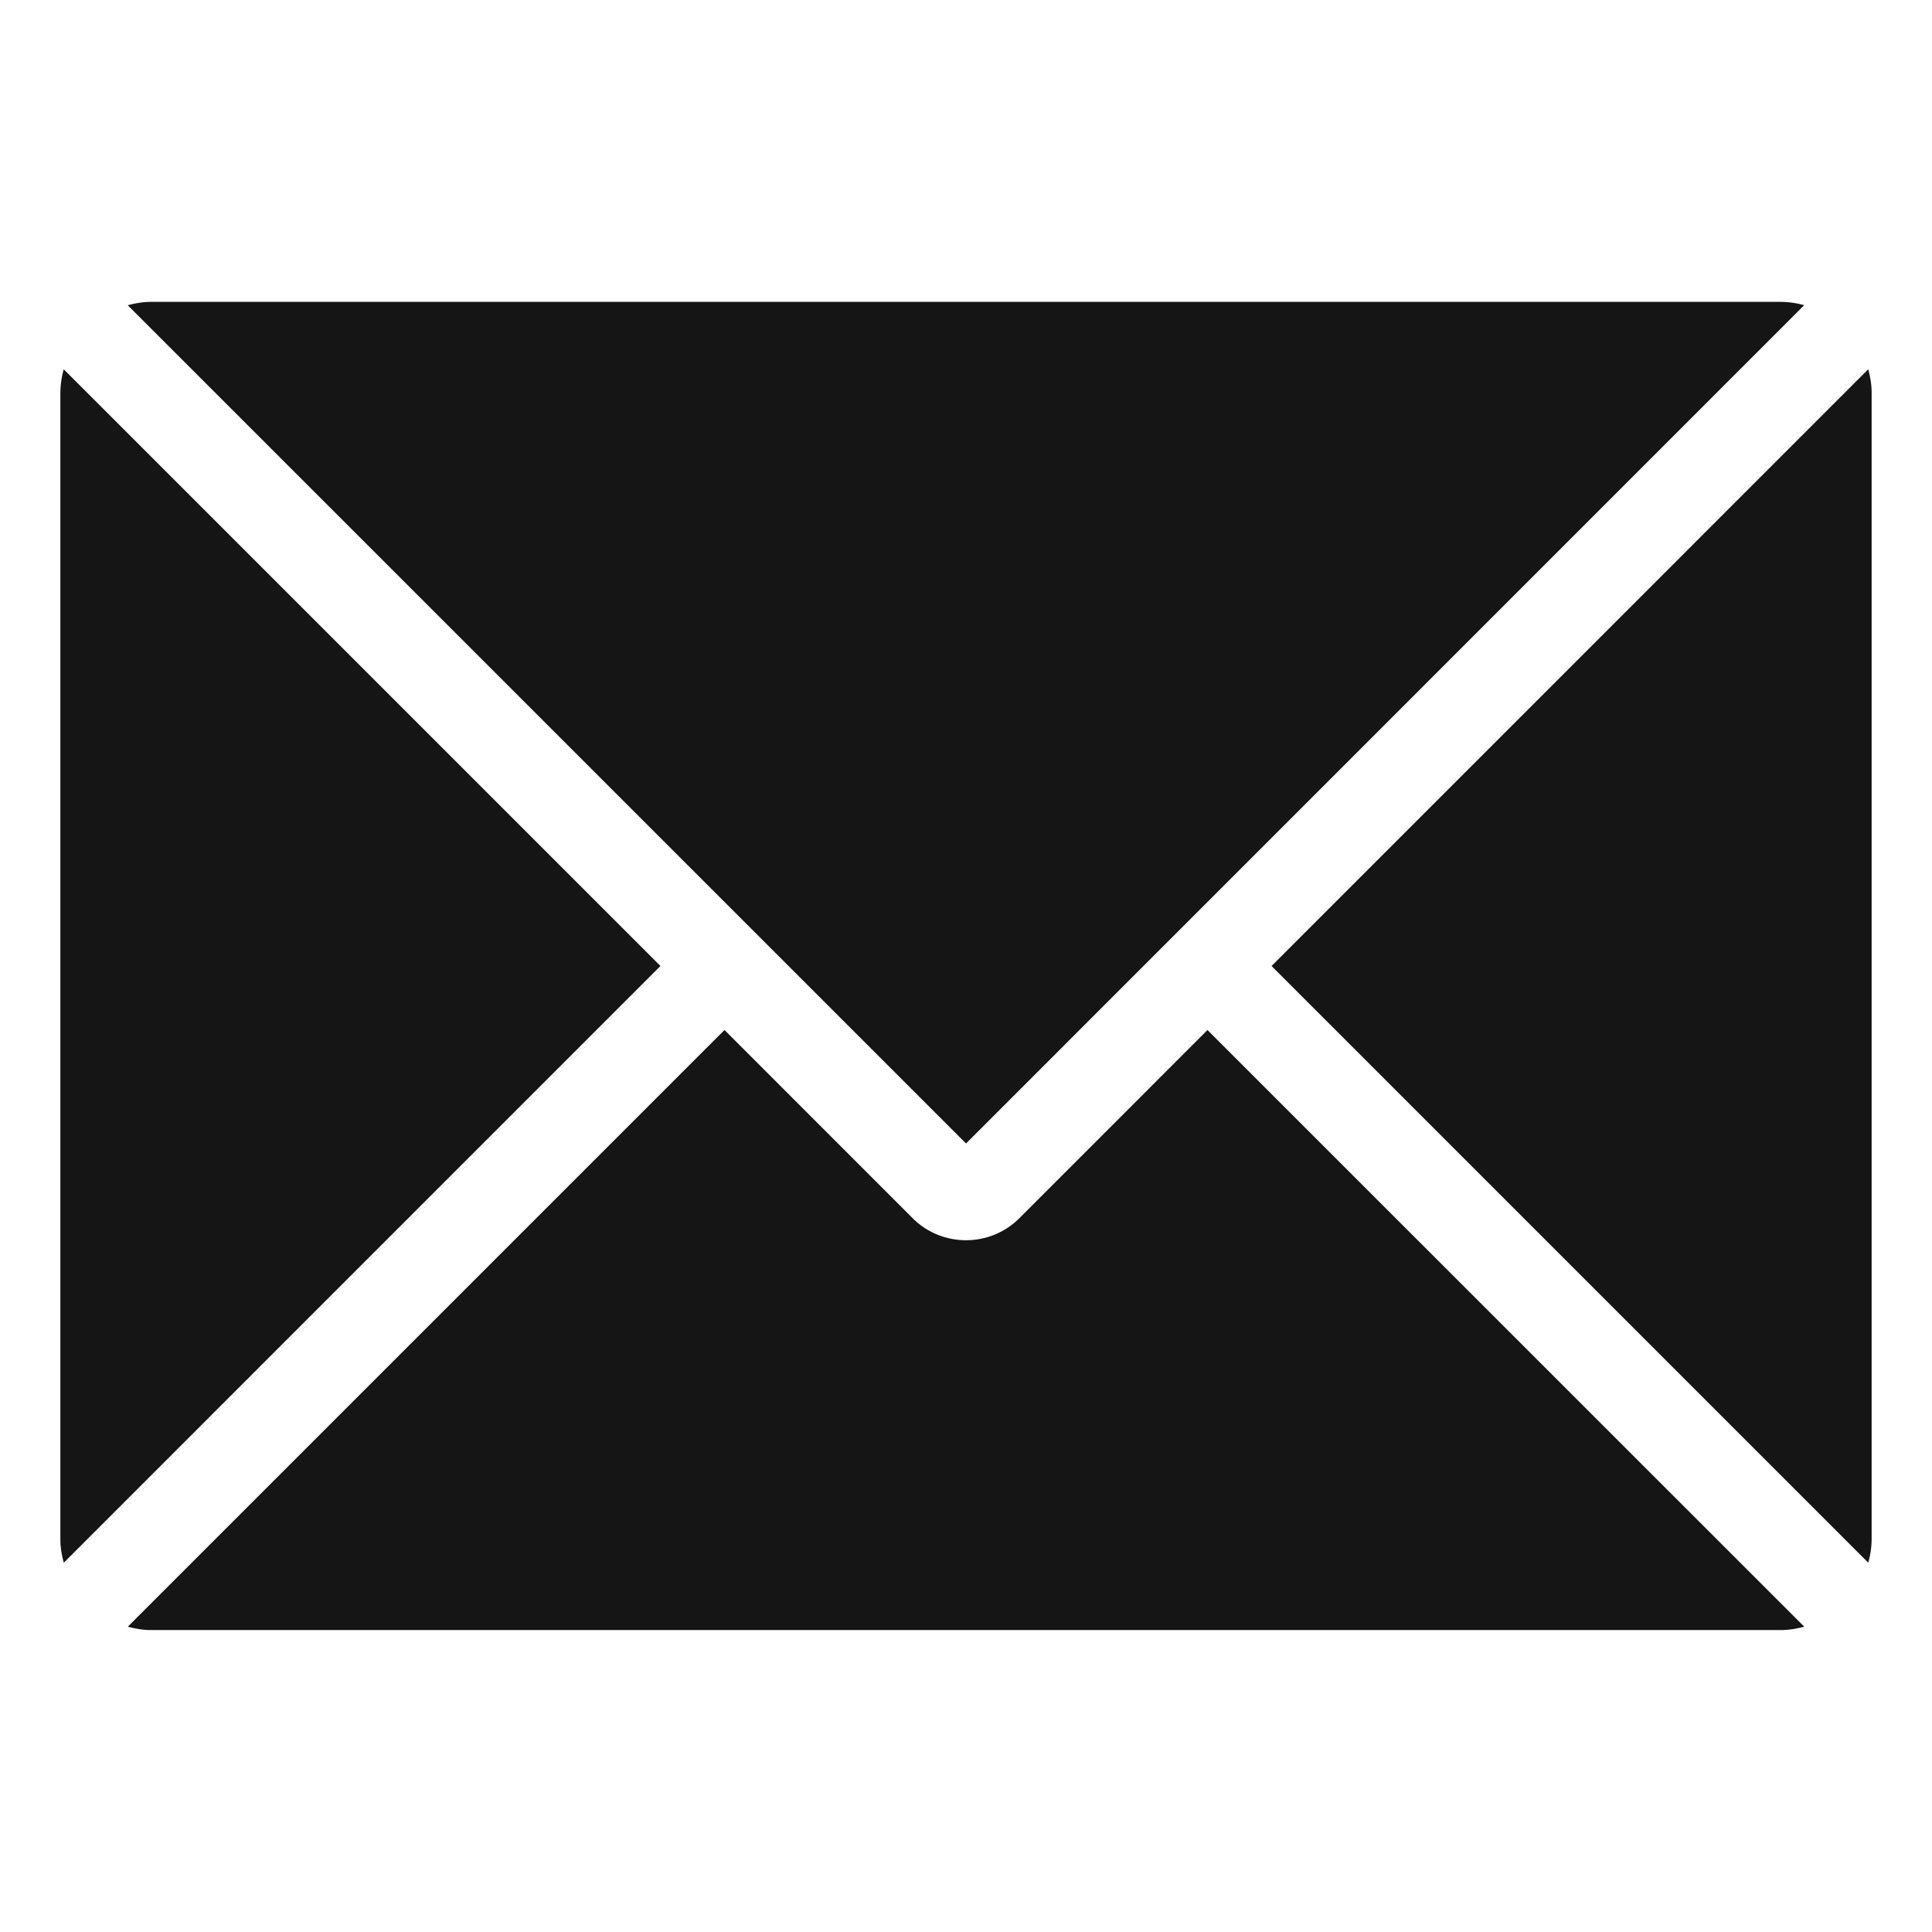 <svg xmlns="http://www.w3.org/2000/svg" viewBox="0 0 32 32">
  <defs>
    <style>
      .uuid-cd799c47-5738-4123-9ea4-4f63baf0542d{stroke-width:0;fill:#151515}
    </style>
  </defs>
  <path d="M0 0h32v32H0z" id="uuid-fc3c7915-be74-4edc-8a05-d60fb10d8e8e" stroke-width="0" fill="none"/>
  <g id="uuid-2de5ac4d-231a-424d-a75d-fd9c88c92fea">
    <path class="uuid-cd799c47-5738-4123-9ea4-4f63baf0542d" d="m20 17.06-3.116 3.117c-.244.244-.564.365-.884.365s-.64-.121-.884-.365L12 17.06l-9.883 9.883c.123.033.25.056.383.056h27c.133 0 .26-.023.384-.056L20 17.061ZM31 6.5c0-.133-.023-.26-.056-.384L21.061 16l9.883 9.883A1.47 1.47 0 0 0 31 25.5v-19Z"/>
    <path class="uuid-cd799c47-5738-4123-9ea4-4f63baf0542d" d="M16 18.94 29.883 5.055A1.482 1.482 0 0 0 29.5 5h-27c-.133 0-.26.023-.384.056L16 18.939ZM1.056 6.117A1.47 1.47 0 0 0 1 6.5v19c0 .133.023.26.056.384L10.939 16 1.056 6.117Z"/>
  </g>
</svg>
